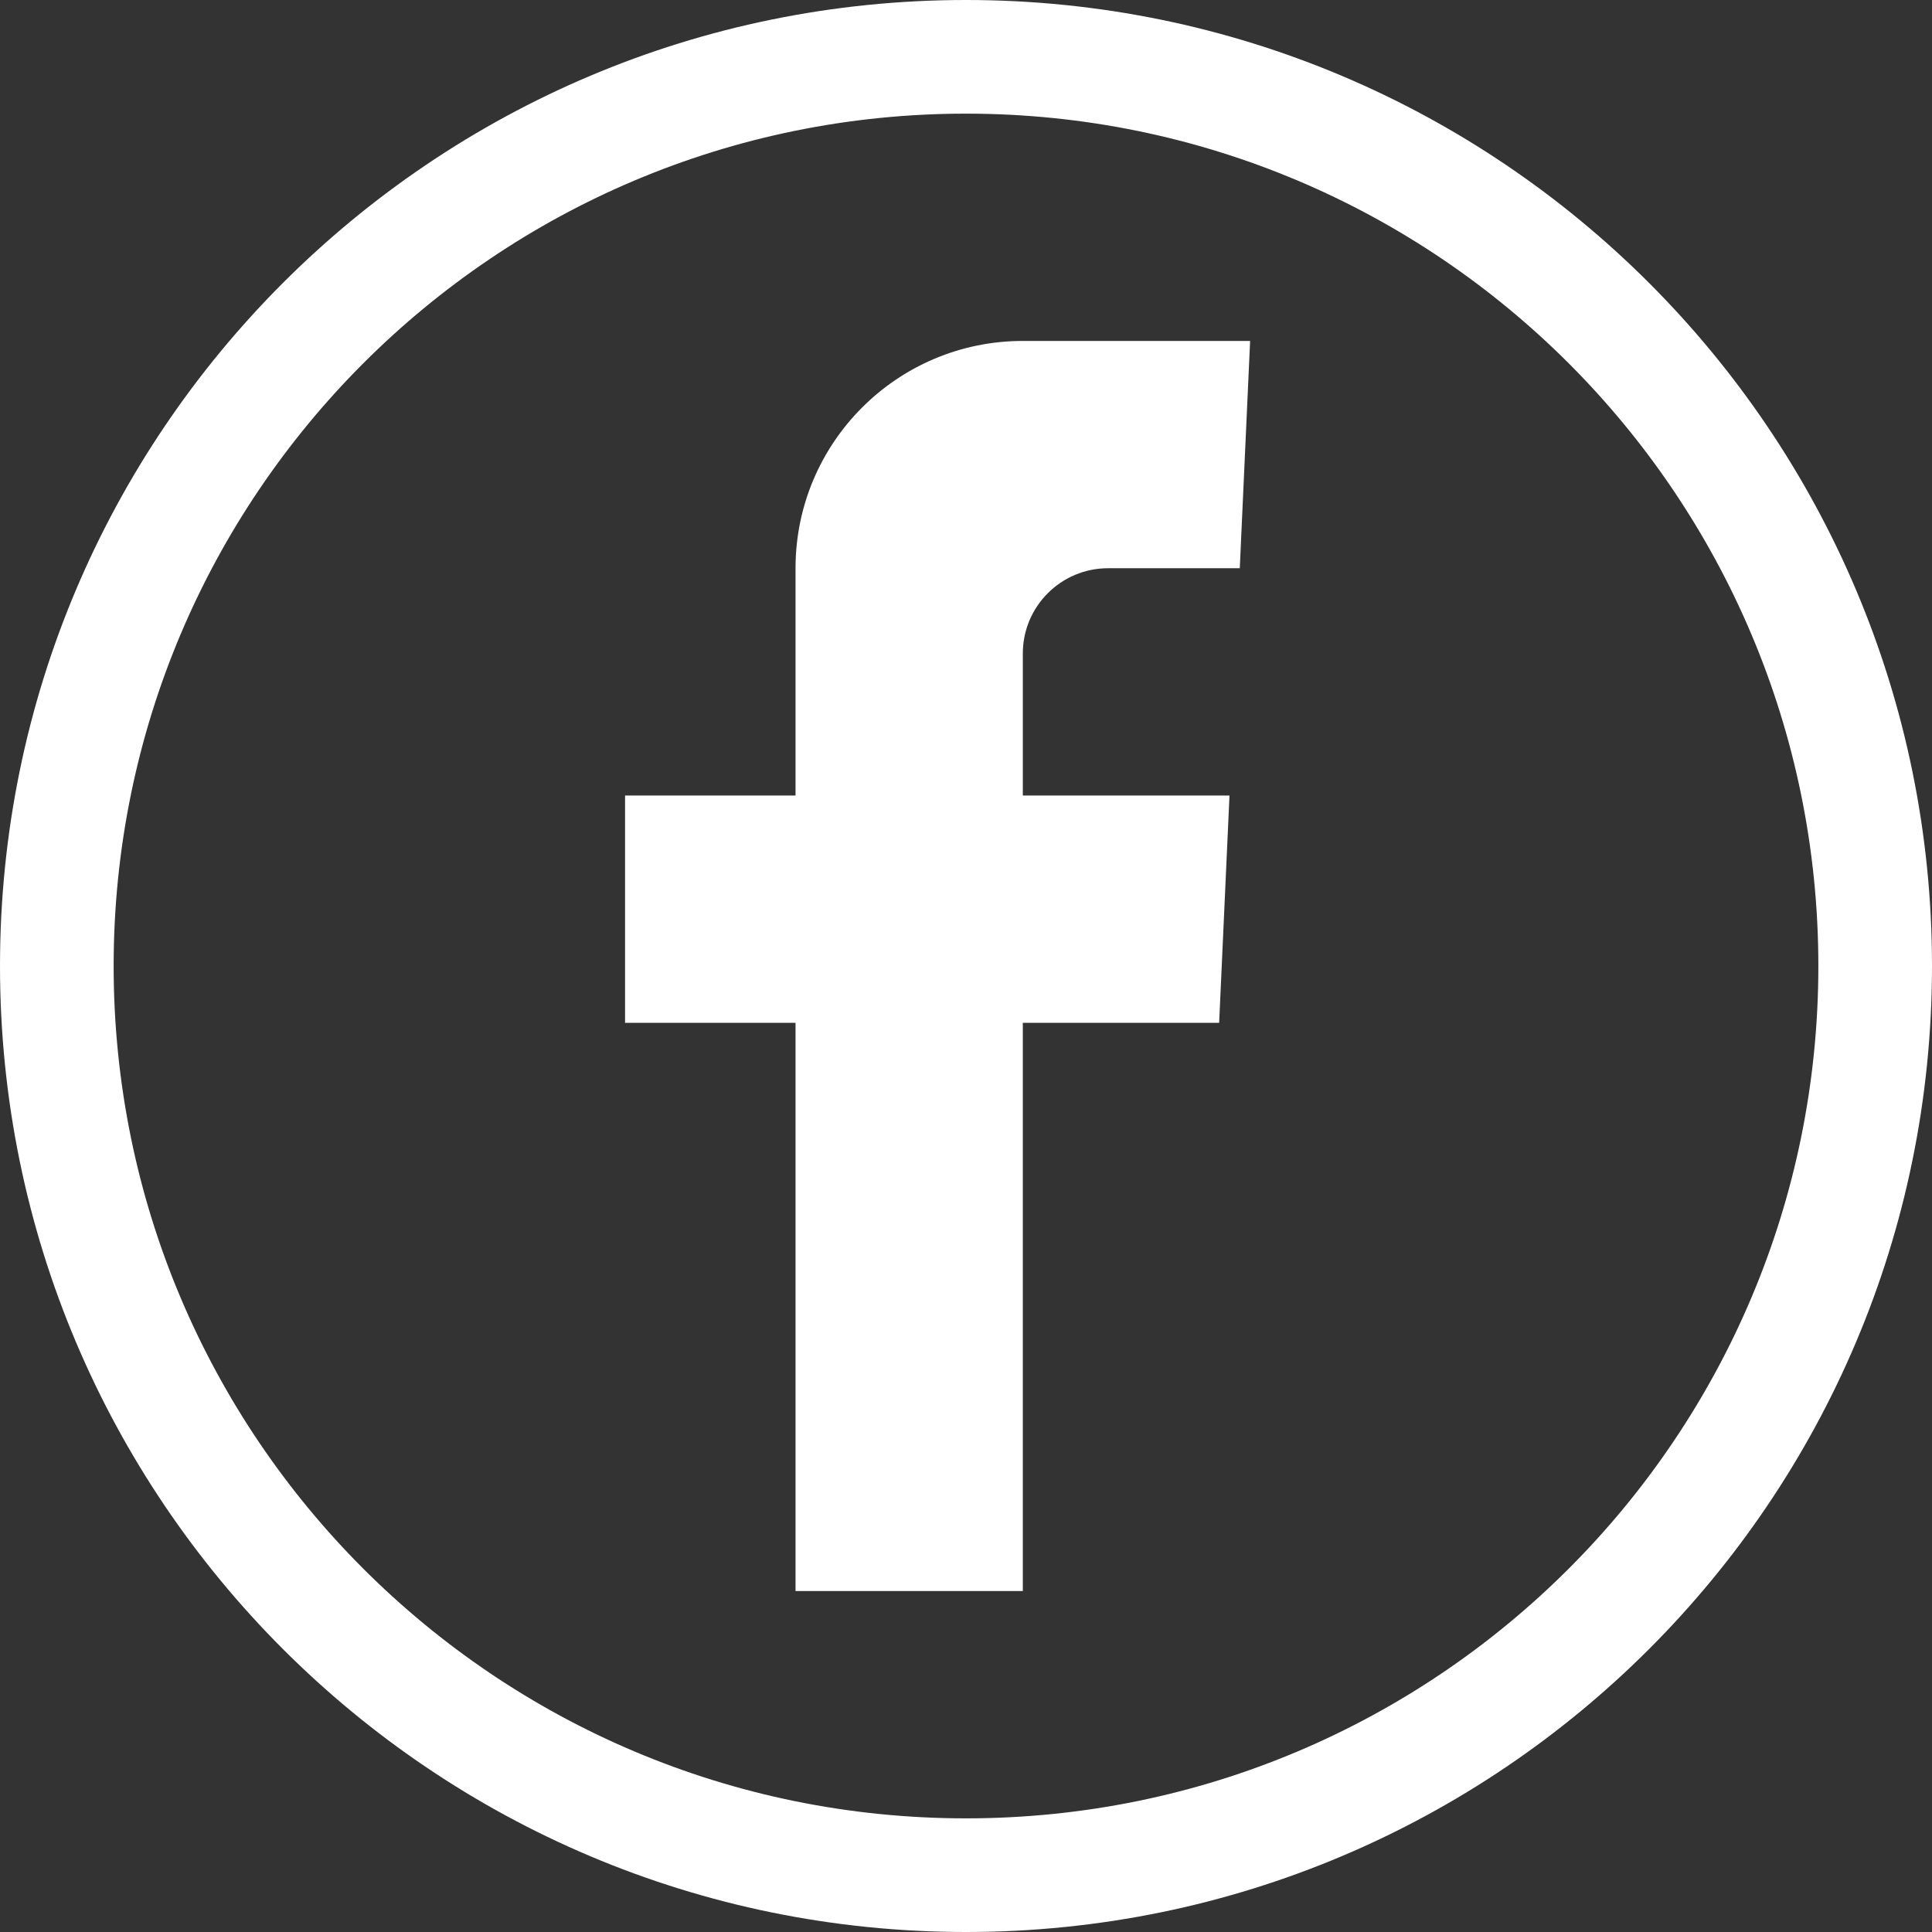 <?xml version="1.0" encoding="utf-8"?>
<!-- Generator: Adobe Illustrator 17.0.0, SVG Export Plug-In . SVG Version: 6.00 Build 0)  -->
<!DOCTYPE svg PUBLIC "-//W3C//DTD SVG 1.1//EN" "http://www.w3.org/Graphics/SVG/1.1/DTD/svg11.dtd">
<svg version="1.1" id="Livello_1" xmlns="http://www.w3.org/2000/svg" xmlns:xlink="http://www.w3.org/1999/xlink" x="0px" y="0px"
	 width="34px" height="34px" viewBox="0 0 34 34" enable-background="new 0 0 34 34" xml:space="preserve">
<rect x="0" y="0" width="34" height="34" fill="#333333" stroke="none"/>
<g>
	<path fill-rule="evenodd" clip-rule="evenodd" fill="#FFFFFF" d="M17,0C7.611,0,0,7.611,0,17s7.611,17,17,17s17-7.611,17-17
		S26.389,0,17,0z M17,32C8.716,32,2,25.284,2,17S8.716,2,17,2s15,6.716,15,15S25.284,32,17,32z"/>
	<path fill-rule="evenodd" clip-rule="evenodd" fill="#FFFFFF" d="M14,10v4h-3v4h3v10h4V18h3.455l0.182-4H18v-2.5
		c0-0.828,0.672-1.5,1.5-1.5h2.318L22,6h-4C15.791,6,14,7.791,14,10z"/>
</g>
</svg>
